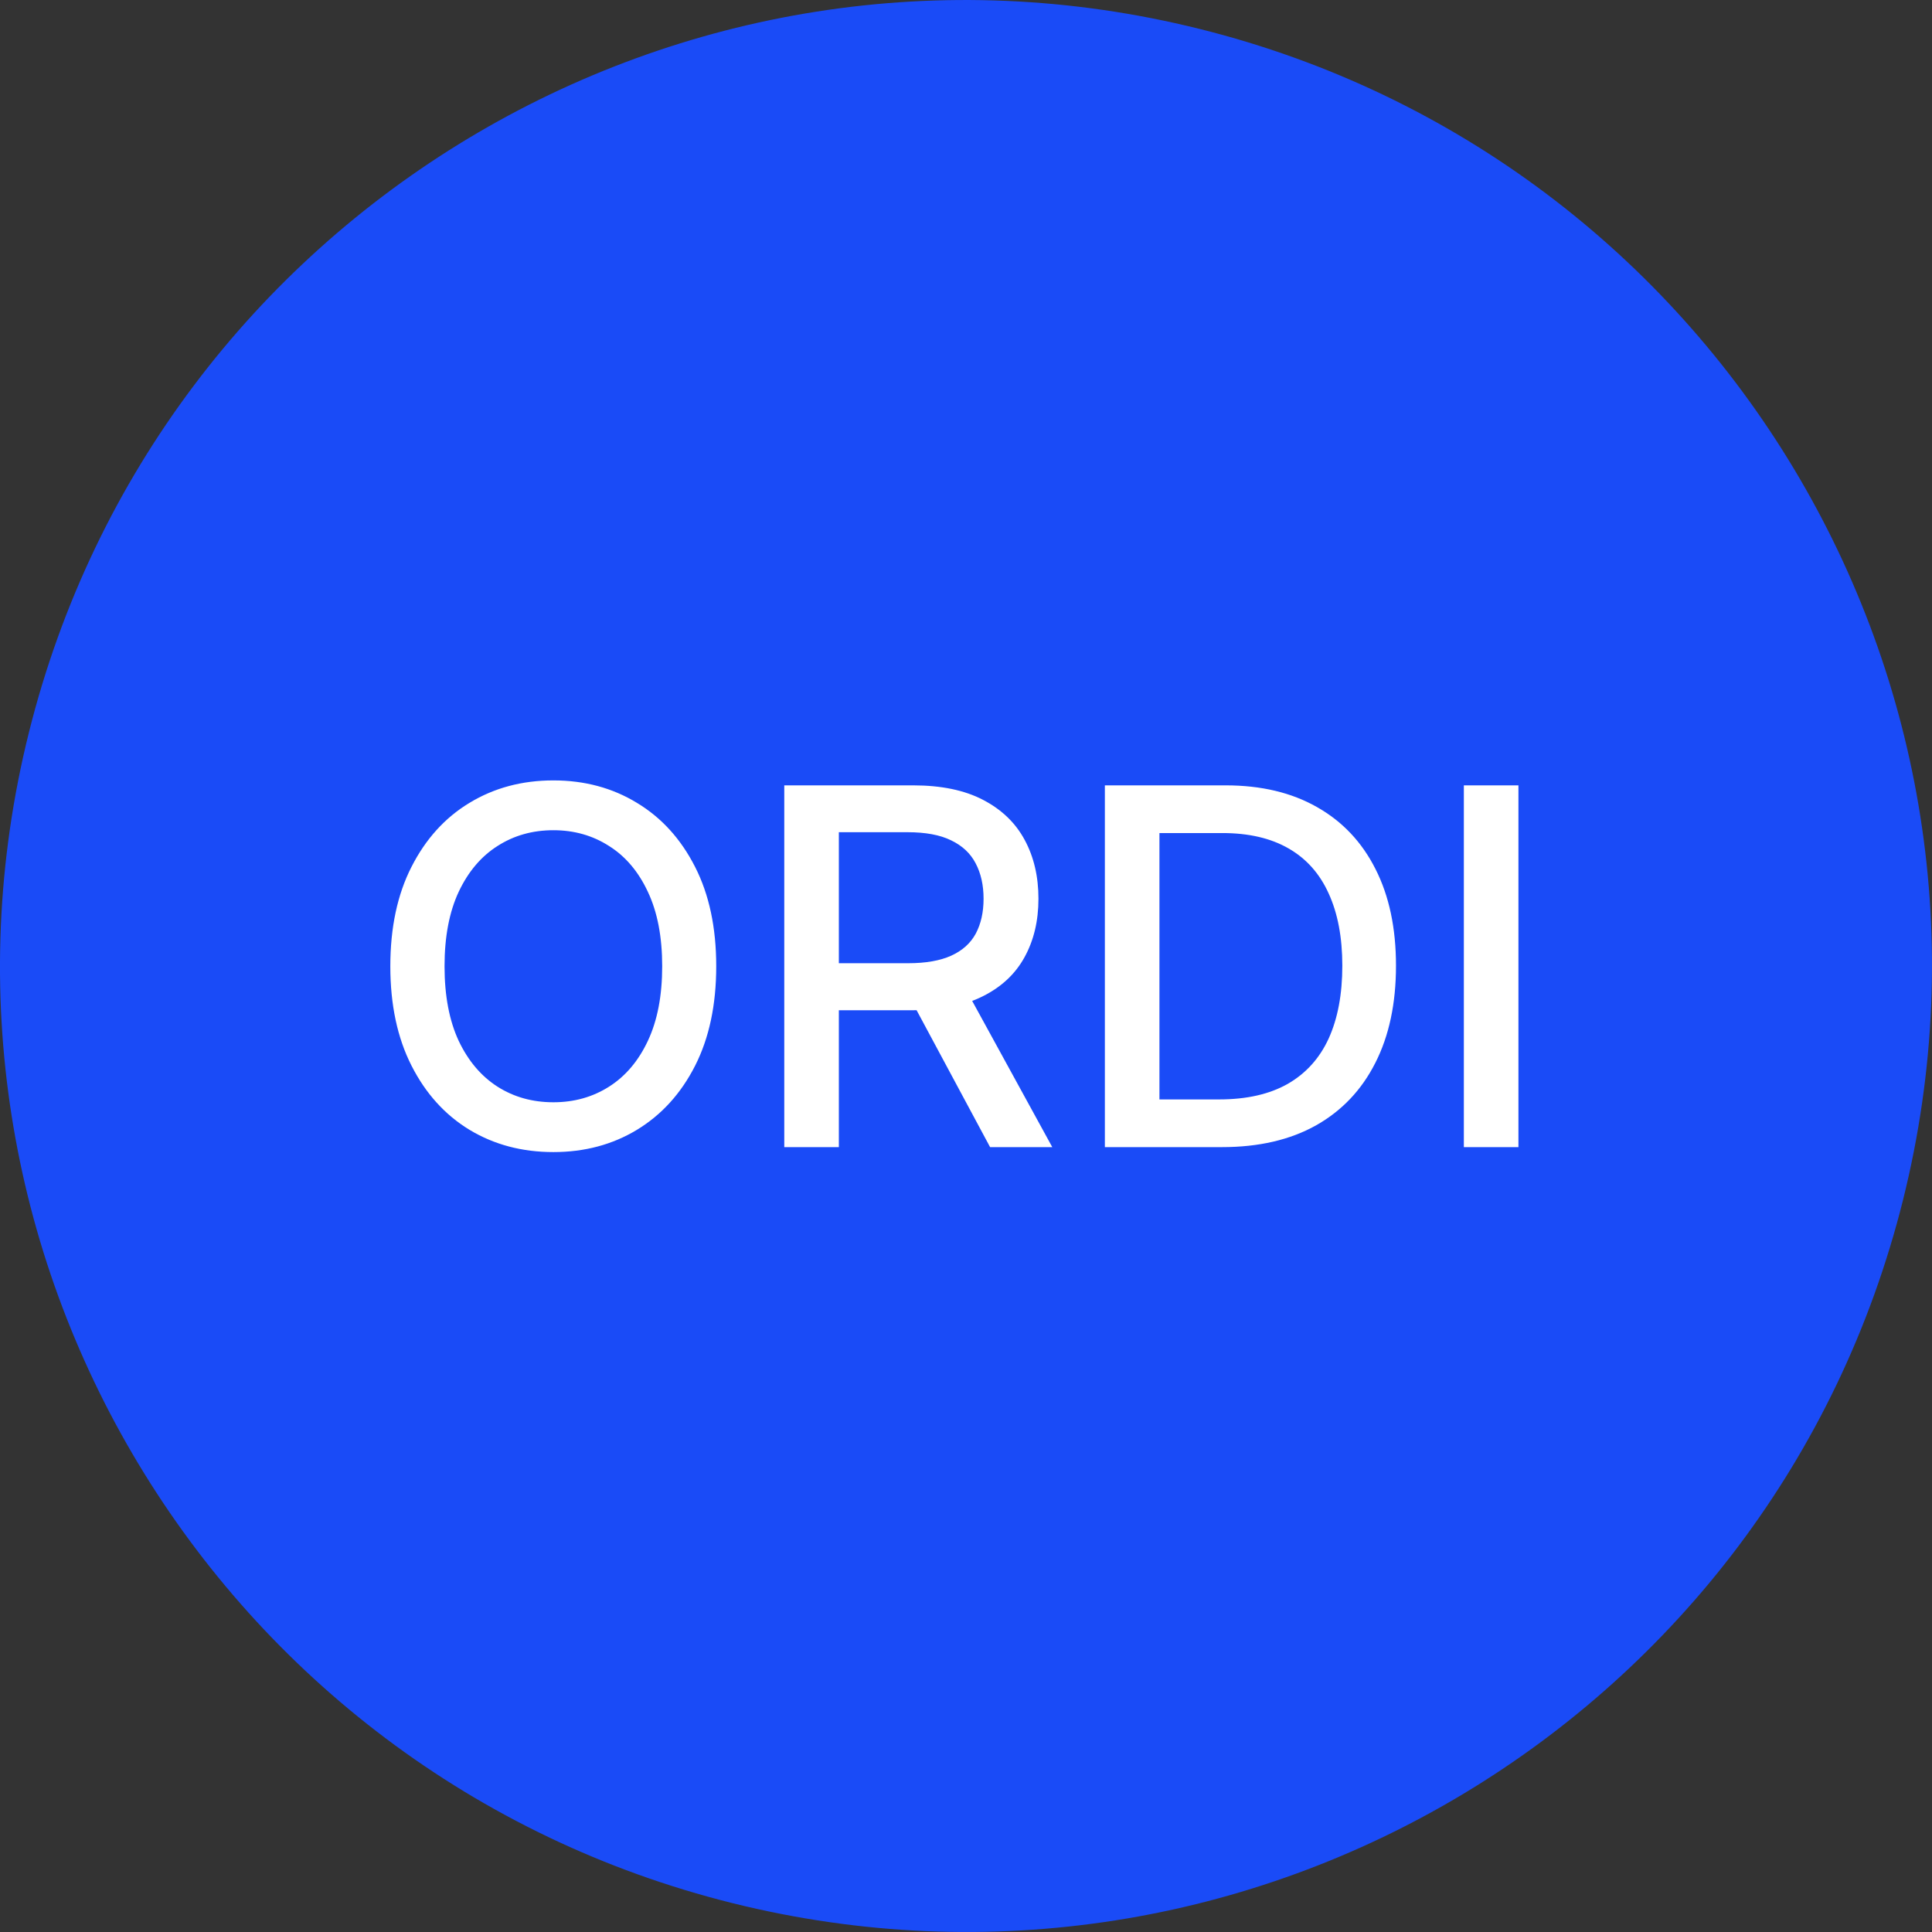 <svg width="32" height="32" viewBox="0 0 32 32" fill="none" xmlns="http://www.w3.org/2000/svg">
<rect x="0" y="0" width="32" height="32" fill="#333333" stroke="none"/>
<g clip-path="url(#clip0_125_43)">
<path d="M31.521 19.871C29.384 28.442 20.701 33.658 12.128 31.521C3.558 29.384 -1.659 20.702 0.479 12.131C2.616 3.559 11.298 -1.658 19.869 0.479C28.442 2.616 33.658 11.299 31.521 19.871V19.871Z" fill="#1A4BF7"/>
<path d="M11.863 16.004C11.863 16.644 11.746 17.194 11.512 17.654C11.278 18.113 10.957 18.466 10.55 18.713C10.144 18.959 9.682 19.082 9.166 19.082C8.647 19.082 8.184 18.959 7.776 18.713C7.37 18.466 7.05 18.112 6.816 17.651C6.582 17.191 6.465 16.642 6.465 16.004C6.465 15.364 6.582 14.815 6.816 14.357C7.05 13.897 7.37 13.543 7.776 13.298C8.184 13.05 8.647 12.926 9.166 12.926C9.682 12.926 10.144 13.05 10.55 13.298C10.957 13.543 11.278 13.897 11.512 14.357C11.746 14.815 11.863 15.364 11.863 16.004ZM10.968 16.004C10.968 15.517 10.889 15.106 10.731 14.772C10.575 14.437 10.36 14.183 10.087 14.012C9.816 13.838 9.509 13.751 9.166 13.751C8.82 13.751 8.512 13.838 8.241 14.012C7.97 14.183 7.755 14.437 7.597 14.772C7.441 15.106 7.363 15.517 7.363 16.004C7.363 16.492 7.441 16.903 7.597 17.239C7.755 17.572 7.97 17.826 8.241 17.999C8.512 18.171 8.82 18.257 9.166 18.257C9.509 18.257 9.816 18.171 10.087 17.999C10.36 17.826 10.575 17.572 10.731 17.239C10.889 16.903 10.968 16.492 10.968 16.004ZM12.99 19V13.008H15.126C15.59 13.008 15.976 13.088 16.282 13.248C16.59 13.408 16.82 13.629 16.972 13.912C17.124 14.193 17.2 14.518 17.2 14.886C17.2 15.253 17.123 15.576 16.969 15.855C16.817 16.132 16.587 16.347 16.279 16.501C15.973 16.655 15.587 16.733 15.123 16.733H13.505V15.954H15.041C15.334 15.954 15.572 15.912 15.755 15.829C15.94 15.745 16.076 15.623 16.162 15.463C16.247 15.303 16.291 15.111 16.291 14.886C16.291 14.66 16.247 14.464 16.159 14.298C16.073 14.133 15.937 14.006 15.752 13.918C15.569 13.828 15.328 13.784 15.03 13.784H13.894V19H12.99ZM15.948 16.297L17.429 19H16.399L14.948 16.297H15.948ZM20.24 19H18.3V13.008H20.302C20.889 13.008 21.393 13.128 21.814 13.368C22.235 13.606 22.558 13.948 22.783 14.395C23.009 14.84 23.122 15.373 23.122 15.995C23.122 16.619 23.008 17.156 22.78 17.604C22.553 18.053 22.226 18.398 21.797 18.64C21.367 18.88 20.849 19 20.24 19ZM19.204 18.21H20.19C20.647 18.21 21.026 18.124 21.328 17.953C21.631 17.779 21.857 17.528 22.007 17.201C22.157 16.871 22.233 16.469 22.233 15.995C22.233 15.525 22.157 15.126 22.007 14.799C21.859 14.471 21.638 14.222 21.343 14.053C21.049 13.883 20.683 13.798 20.246 13.798H19.204V18.21ZM25.15 13.008V19H24.246V13.008H25.15Z" fill="white"/>
</g>
<defs>
<clipPath id="clip0_125_43">
<rect width="32" height="32" fill="white"/>
</clipPath>
</defs>
</svg>
